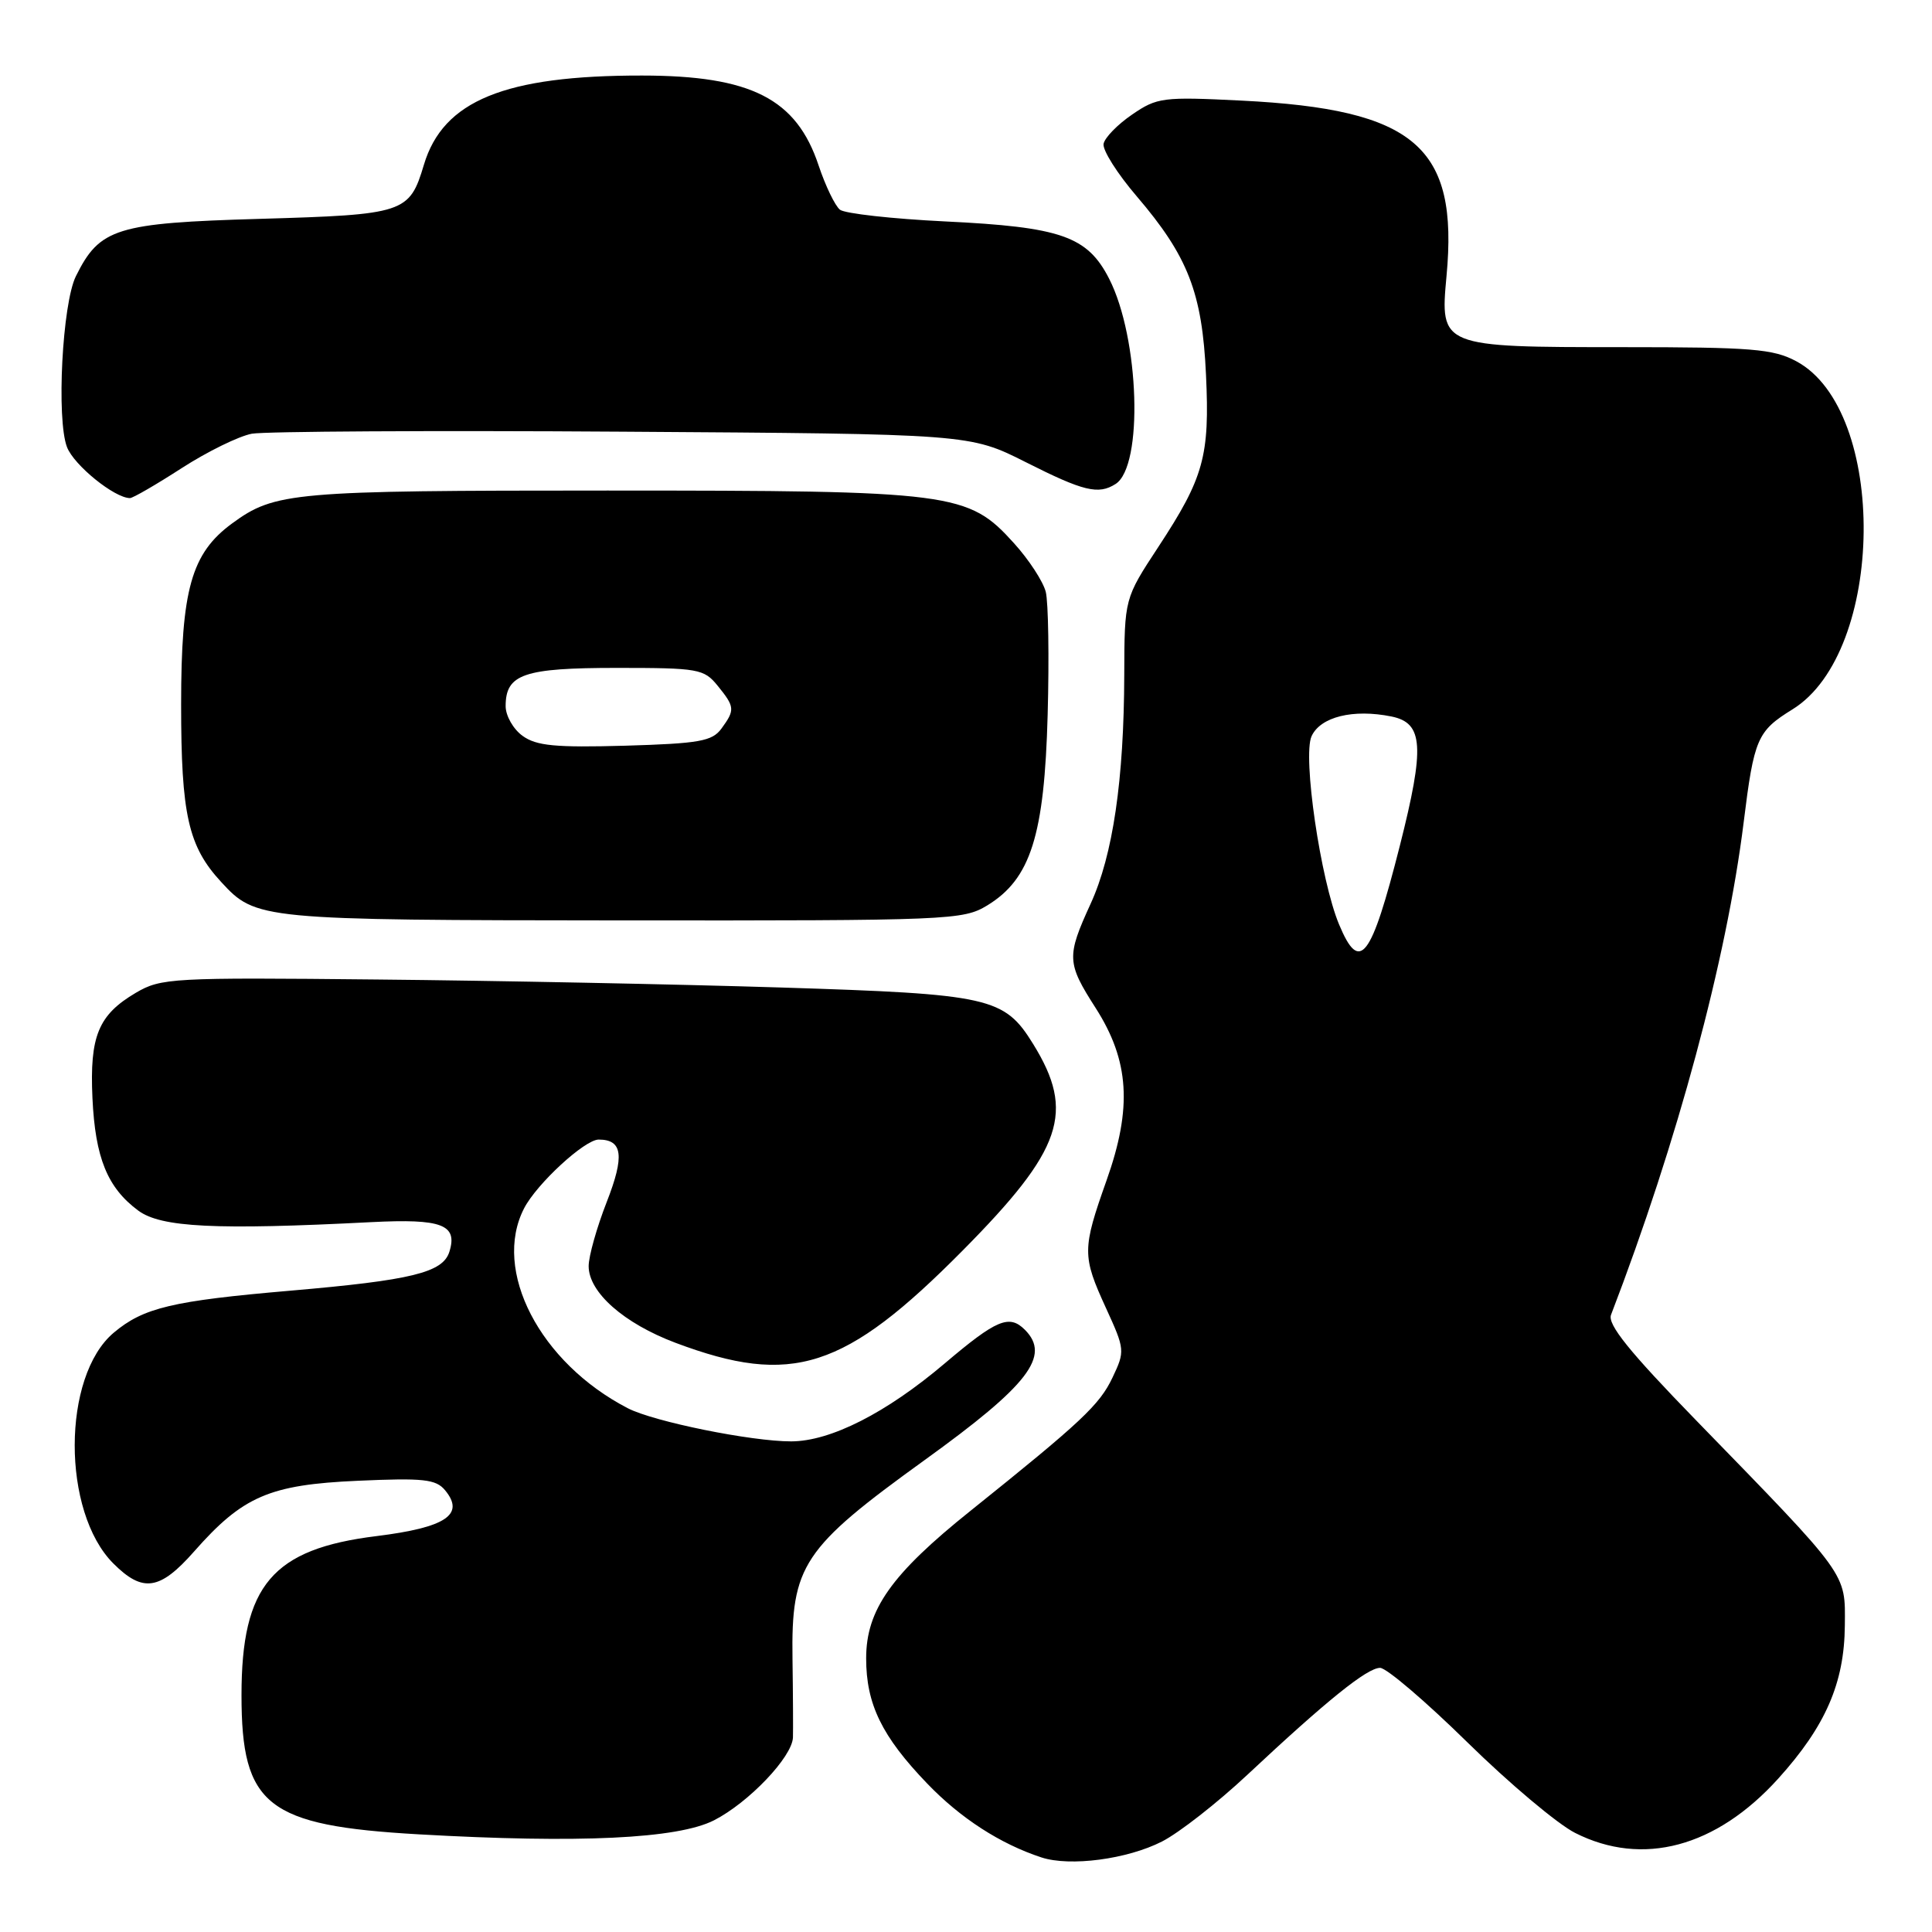 <?xml version="1.0" encoding="UTF-8" standalone="no"?>
<!DOCTYPE svg PUBLIC "-//W3C//DTD SVG 1.1//EN" "http://www.w3.org/Graphics/SVG/1.1/DTD/svg11.dtd" >
<svg xmlns="http://www.w3.org/2000/svg" xmlns:xlink="http://www.w3.org/1999/xlink" version="1.1" viewBox="0 0 256 256">
 <g >
 <path fill="currentColor"
d=" M 153.97 244.01 C 156.23 242.86 161.32 238.88 165.29 235.16 C 175.81 225.31 181.16 221.00 182.87 221.00 C 183.71 221.00 188.91 225.44 194.44 230.87 C 199.97 236.30 206.39 241.70 208.71 242.87 C 217.64 247.39 227.40 244.78 235.63 235.67 C 241.89 228.74 244.39 223.01 244.45 215.40 C 244.51 208.34 245.04 209.07 224.76 188.22 C 215.87 179.08 212.98 175.49 213.47 174.22 C 222.28 151.28 228.79 127.09 231.04 109.00 C 232.42 97.85 232.84 96.88 237.52 93.99 C 249.83 86.38 250.17 54.38 238.02 47.87 C 234.95 46.23 232.16 46.00 214.99 46.00 C 190.87 46.00 190.80 45.97 191.67 36.59 C 193.28 19.42 187.51 14.48 164.50 13.33 C 154.07 12.81 153.32 12.91 150.01 15.18 C 148.09 16.49 146.38 18.24 146.23 19.06 C 146.07 19.88 148.05 23.01 150.63 26.02 C 157.42 33.96 159.30 38.80 159.80 49.64 C 160.31 60.44 159.52 63.28 153.48 72.48 C 149.00 79.30 149.00 79.30 148.97 89.40 C 148.93 103.37 147.47 113.30 144.51 119.76 C 141.31 126.75 141.35 127.59 145.17 133.55 C 149.65 140.55 150.05 146.78 146.62 156.42 C 143.39 165.54 143.38 166.41 146.56 173.35 C 149.06 178.81 149.08 179.03 147.41 182.54 C 145.70 186.15 143.29 188.41 128.61 200.18 C 118.11 208.58 114.77 213.31 114.77 219.74 C 114.77 225.81 116.85 230.08 122.86 236.33 C 127.28 240.93 132.54 244.33 138.00 246.12 C 141.79 247.36 149.37 246.36 153.97 244.01 Z  M 94.61 241.20 C 99.21 238.85 104.97 232.81 105.07 230.22 C 105.10 229.27 105.08 224.59 105.01 219.81 C 104.83 207.42 106.35 205.14 122.50 193.48 C 136.30 183.53 139.27 179.67 135.80 176.20 C 133.73 174.13 132.04 174.84 125.18 180.66 C 117.45 187.22 110.05 190.98 104.84 190.99 C 99.56 191.00 86.64 188.38 83.19 186.60 C 71.53 180.57 65.19 168.34 69.45 160.10 C 71.13 156.85 77.48 151.00 79.33 151.00 C 82.51 151.00 82.78 153.17 80.39 159.28 C 79.08 162.63 78.00 166.45 78.00 167.77 C 78.00 171.24 82.66 175.35 89.51 177.93 C 104.95 183.73 111.93 181.48 127.57 165.69 C 140.81 152.32 142.49 147.38 136.90 138.34 C 133.07 132.14 131.20 131.72 103.50 130.85 C 89.75 130.42 65.68 129.94 50.00 129.79 C 22.77 129.51 21.34 129.59 18.00 131.55 C 13.03 134.48 11.87 137.29 12.25 145.50 C 12.62 153.42 14.23 157.38 18.32 160.41 C 21.33 162.64 28.56 163.00 49.19 161.94 C 58.56 161.46 60.68 162.27 59.54 165.88 C 58.67 168.63 54.50 169.64 38.50 171.02 C 22.83 172.37 19.02 173.27 15.07 176.59 C 8.20 182.37 8.17 200.32 15.02 207.17 C 18.92 211.07 21.18 210.73 25.72 205.58 C 32.17 198.26 35.70 196.73 47.40 196.21 C 56.10 195.82 57.76 196.00 58.97 197.46 C 61.65 200.69 59.08 202.40 49.90 203.54 C 36.09 205.24 32.00 210.06 32.00 224.62 C 32.00 239.27 35.36 241.91 55.50 243.06 C 76.74 244.27 89.80 243.65 94.61 241.20 Z  M 130.82 119.97 C 136.57 116.46 138.39 110.71 138.82 94.70 C 139.03 87.12 138.91 79.79 138.57 78.43 C 138.23 77.07 136.34 74.16 134.36 71.98 C 128.27 65.24 126.42 65.00 80.47 65.00 C 38.70 65.00 36.43 65.20 30.75 69.36 C 25.35 73.32 24.00 78.12 24.00 93.35 C 24.00 107.95 24.94 112.14 29.30 116.86 C 33.91 121.87 34.39 121.92 82.50 121.96 C 125.94 121.99 127.61 121.92 130.82 119.97 Z  M 24.09 62.02 C 27.47 59.84 31.65 57.79 33.37 57.47 C 35.09 57.16 57.20 57.03 82.50 57.20 C 128.50 57.50 128.50 57.50 135.94 61.25 C 143.59 65.11 145.54 65.58 147.82 64.13 C 151.52 61.78 150.99 44.82 146.97 36.94 C 144.09 31.30 140.60 30.08 125.23 29.34 C 118.23 29.00 111.96 28.30 111.30 27.79 C 110.65 27.27 109.38 24.64 108.48 21.95 C 105.54 13.08 99.53 10.02 85.08 10.01 C 66.88 9.99 58.71 13.34 56.17 21.83 C 54.25 28.24 53.62 28.44 34.42 29.00 C 15.40 29.55 13.21 30.23 10.06 36.59 C 8.25 40.24 7.46 55.57 8.88 59.25 C 9.81 61.65 15.17 65.99 17.22 66.00 C 17.61 66.00 20.70 64.21 24.09 62.02 Z  M 177.44 122.51 C 174.98 116.63 172.58 100.21 173.79 97.55 C 174.97 94.98 179.30 93.91 184.38 94.94 C 188.61 95.80 188.81 98.93 185.49 112.05 C 181.67 127.10 180.17 129.05 177.44 122.51 Z  M 69.25 97.51 C 68.01 96.62 67.00 94.84 67.00 93.57 C 67.00 89.32 69.39 88.50 81.74 88.50 C 92.55 88.50 93.28 88.63 95.09 90.86 C 97.38 93.68 97.41 94.06 95.59 96.55 C 94.36 98.22 92.66 98.52 82.84 98.81 C 73.59 99.07 71.08 98.83 69.25 97.51 Z "/>
</g>
</svg>